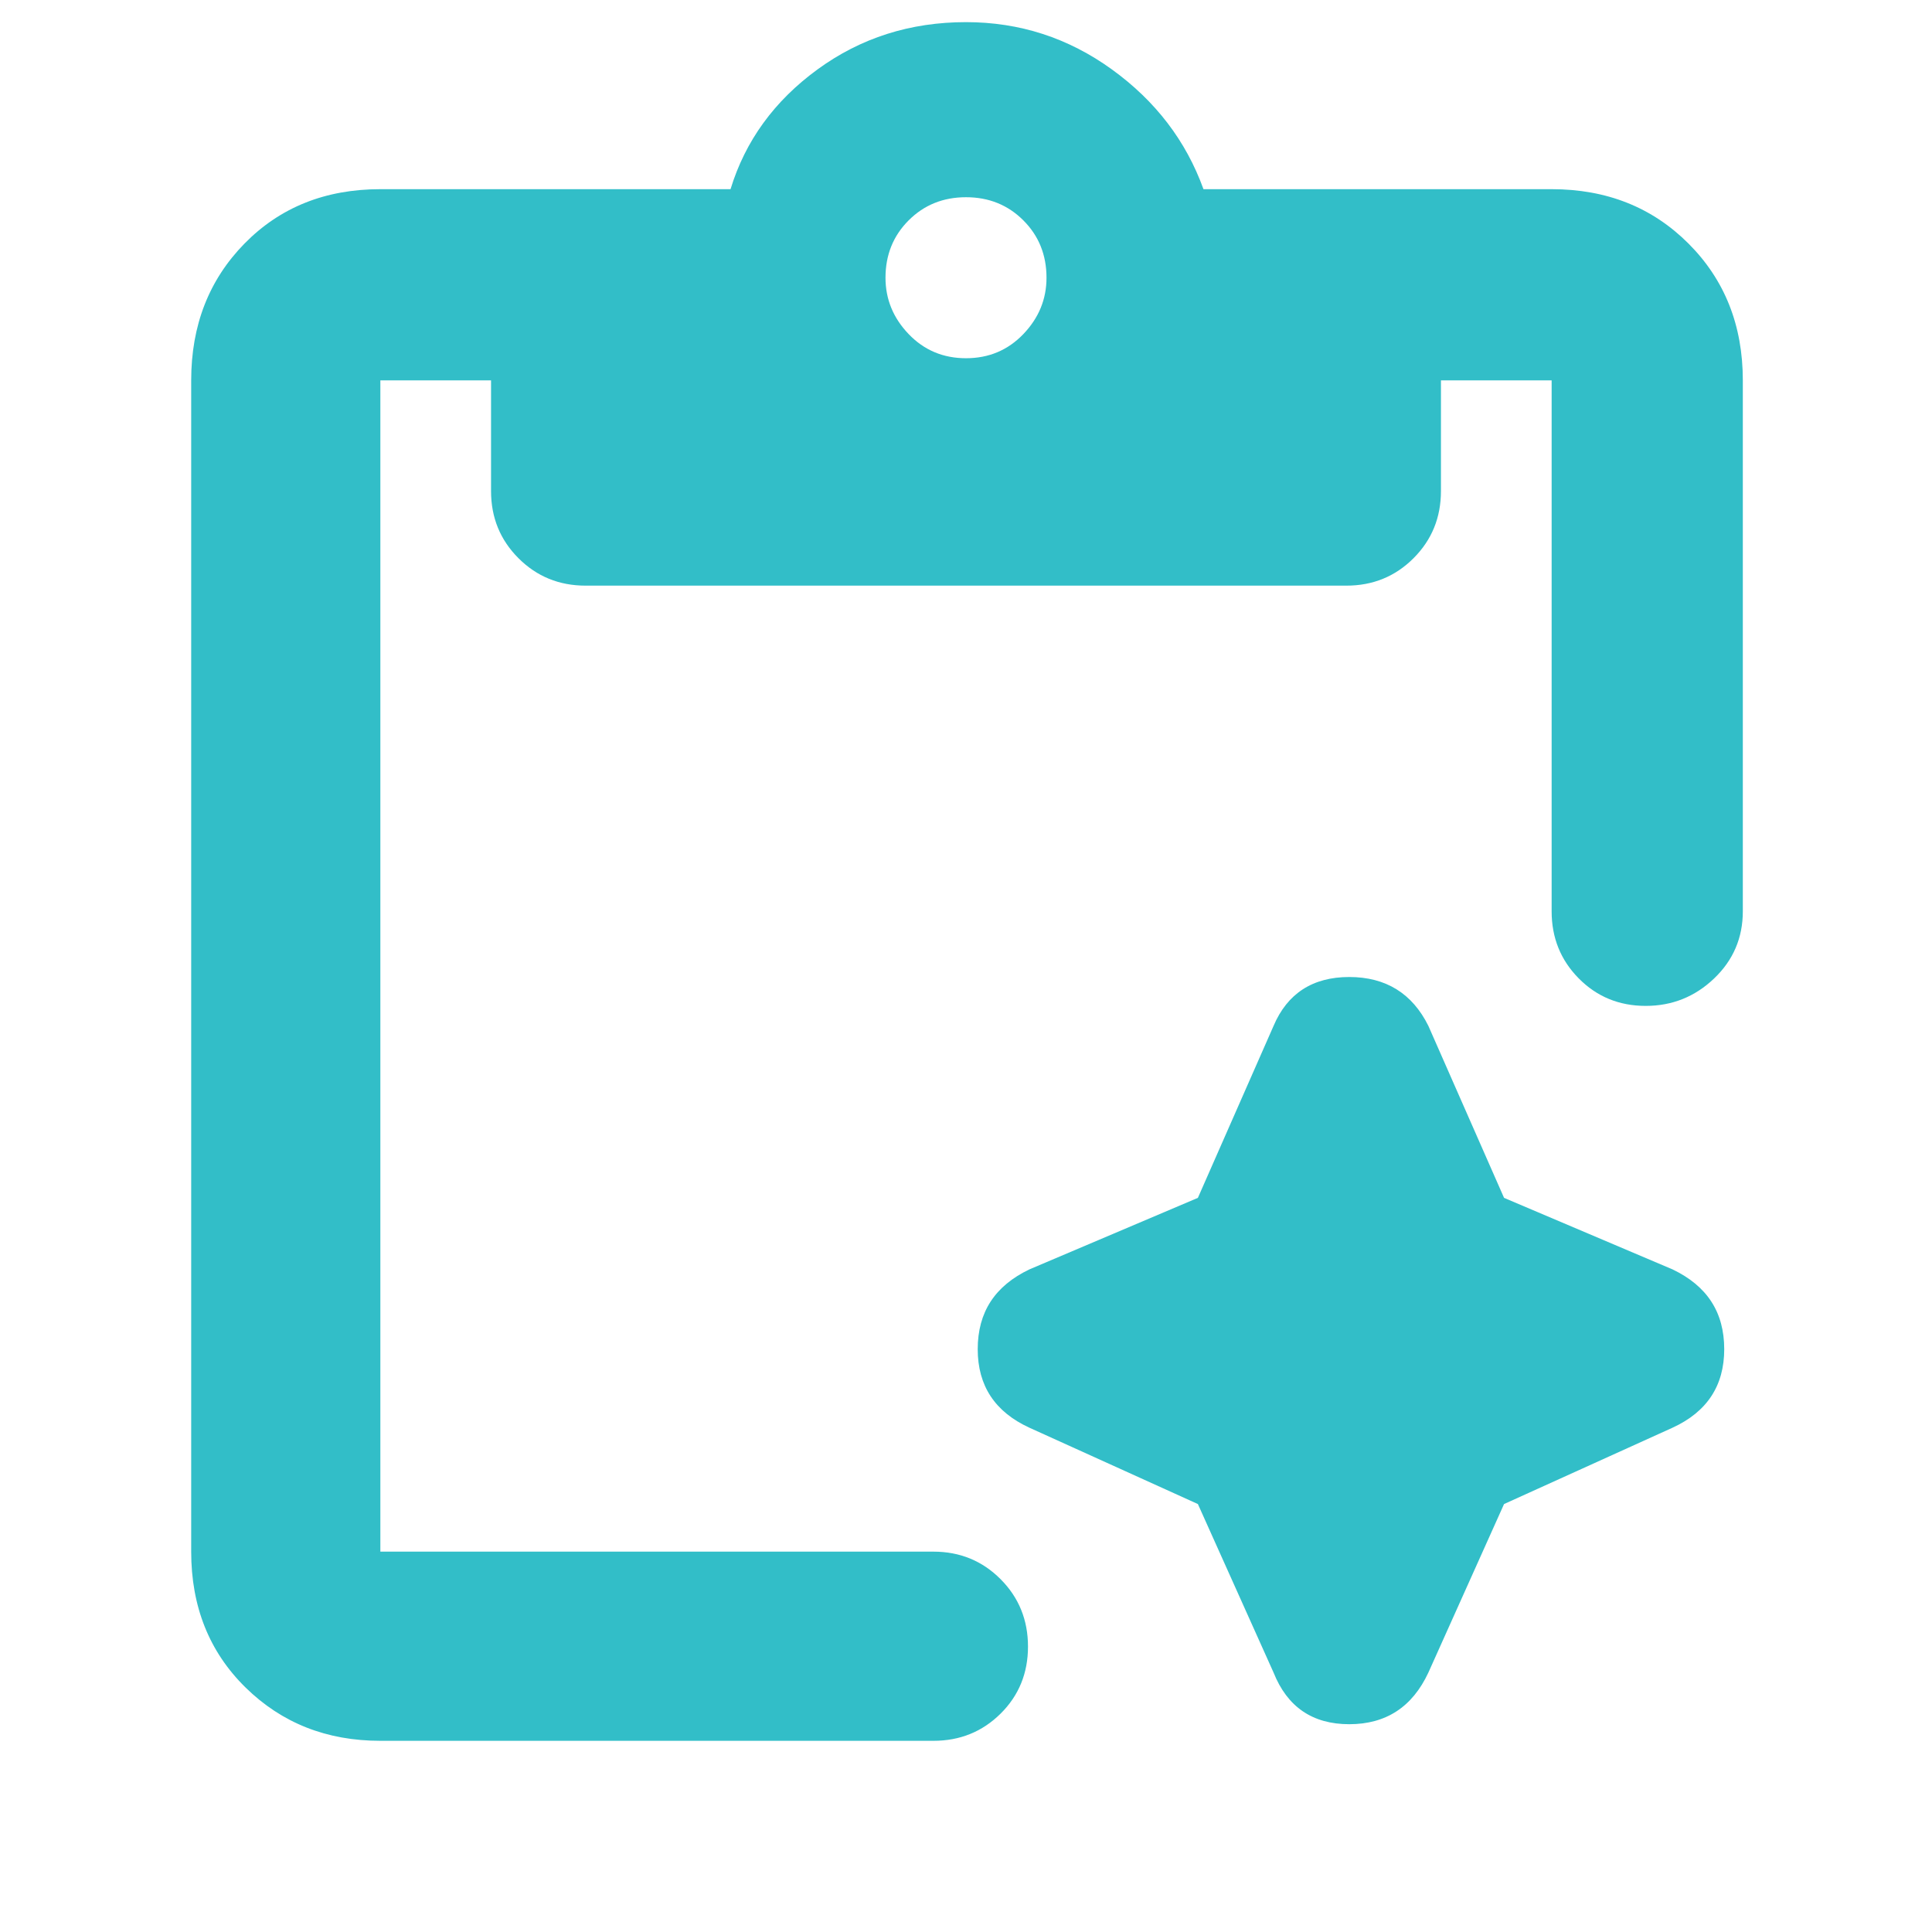 <svg height="48" viewBox="0 -960 960 960" width="48" xmlns="http://www.w3.org/2000/svg"><path fill="rgb(50, 190, 200)" d="m189-95c-26.687 0-49.023-8.837-67.01-26.51-17.993-17.673-26.99-40.17-26.99-67.49v-582c0-27.313 8.837-49.977 26.51-67.99 17.673-18.007 40.17-27.01 67.49-27.01h174c7.333-24 21.737-43.833 43.21-59.5 21.467-15.667 46.063-23.5 73.79-23.5 26.667 0 50.833 7.833 72.5 23.5s36.833 35.5 45.5 59.5h173c27.313 0 49.977 9.003 67.99 27.01 18.007 18.013 27.01 40.677 27.01 67.99v263.82c0 13.167-4.753 24.29-14.26 33.37-9.513 9.087-20.847 13.63-34 13.63-13.16 0-24.24-4.543-33.24-13.63-9-9.08-13.5-20.203-13.5-33.37v-263.82h-55v55c0 13.167-4.54 24.29-13.62 33.37-9.087 9.087-20.213 13.63-33.38 13.63h-378c-13.167 0-24.29-4.543-33.37-13.63-9.087-9.08-13.63-20.203-13.63-33.37v-55h-55v582h274.808c13.167 0 24.293 4.56 33.38 13.68 9.08 9.113 13.62 20.28 13.62 33.5 0 13.213-4.54 24.32-13.62 33.32-9.087 9-20.213 13.5-33.38 13.5zm291-687c11.333 0 20.833-4 28.5-12s11.5-17.333 11.5-28c0-11.333-3.833-20.833-11.5-28.5s-17.167-11.5-28.5-11.5-20.833 3.833-28.5 11.5-11.5 17.167-11.5 28.5c0 10.667 3.833 20 11.5 28s17.167 12 28.5 12zm152.829 653.1-37.606-83.75-83.76-37.95c-17.094-7.86-25.641-20.86-25.641-38.98 0-18.45 8.547-31.45 25.641-39.65l83.76-35.56 37.606-85.46c6.838-16.07 19.385-24.28 37.607-24.28s31.35 8.21 39.315 24.28l37.607 85.46 83.76 35.56c17.095 8.2 25.641 21.2 25.641 39.65 0 18.12-8.546 31.12-25.641 38.98l-83.76 37.95-37.607 83.75c-7.965 17.1-21.093 25.65-39.315 25.65s-30.769-8.55-37.607-25.65z"/></svg>